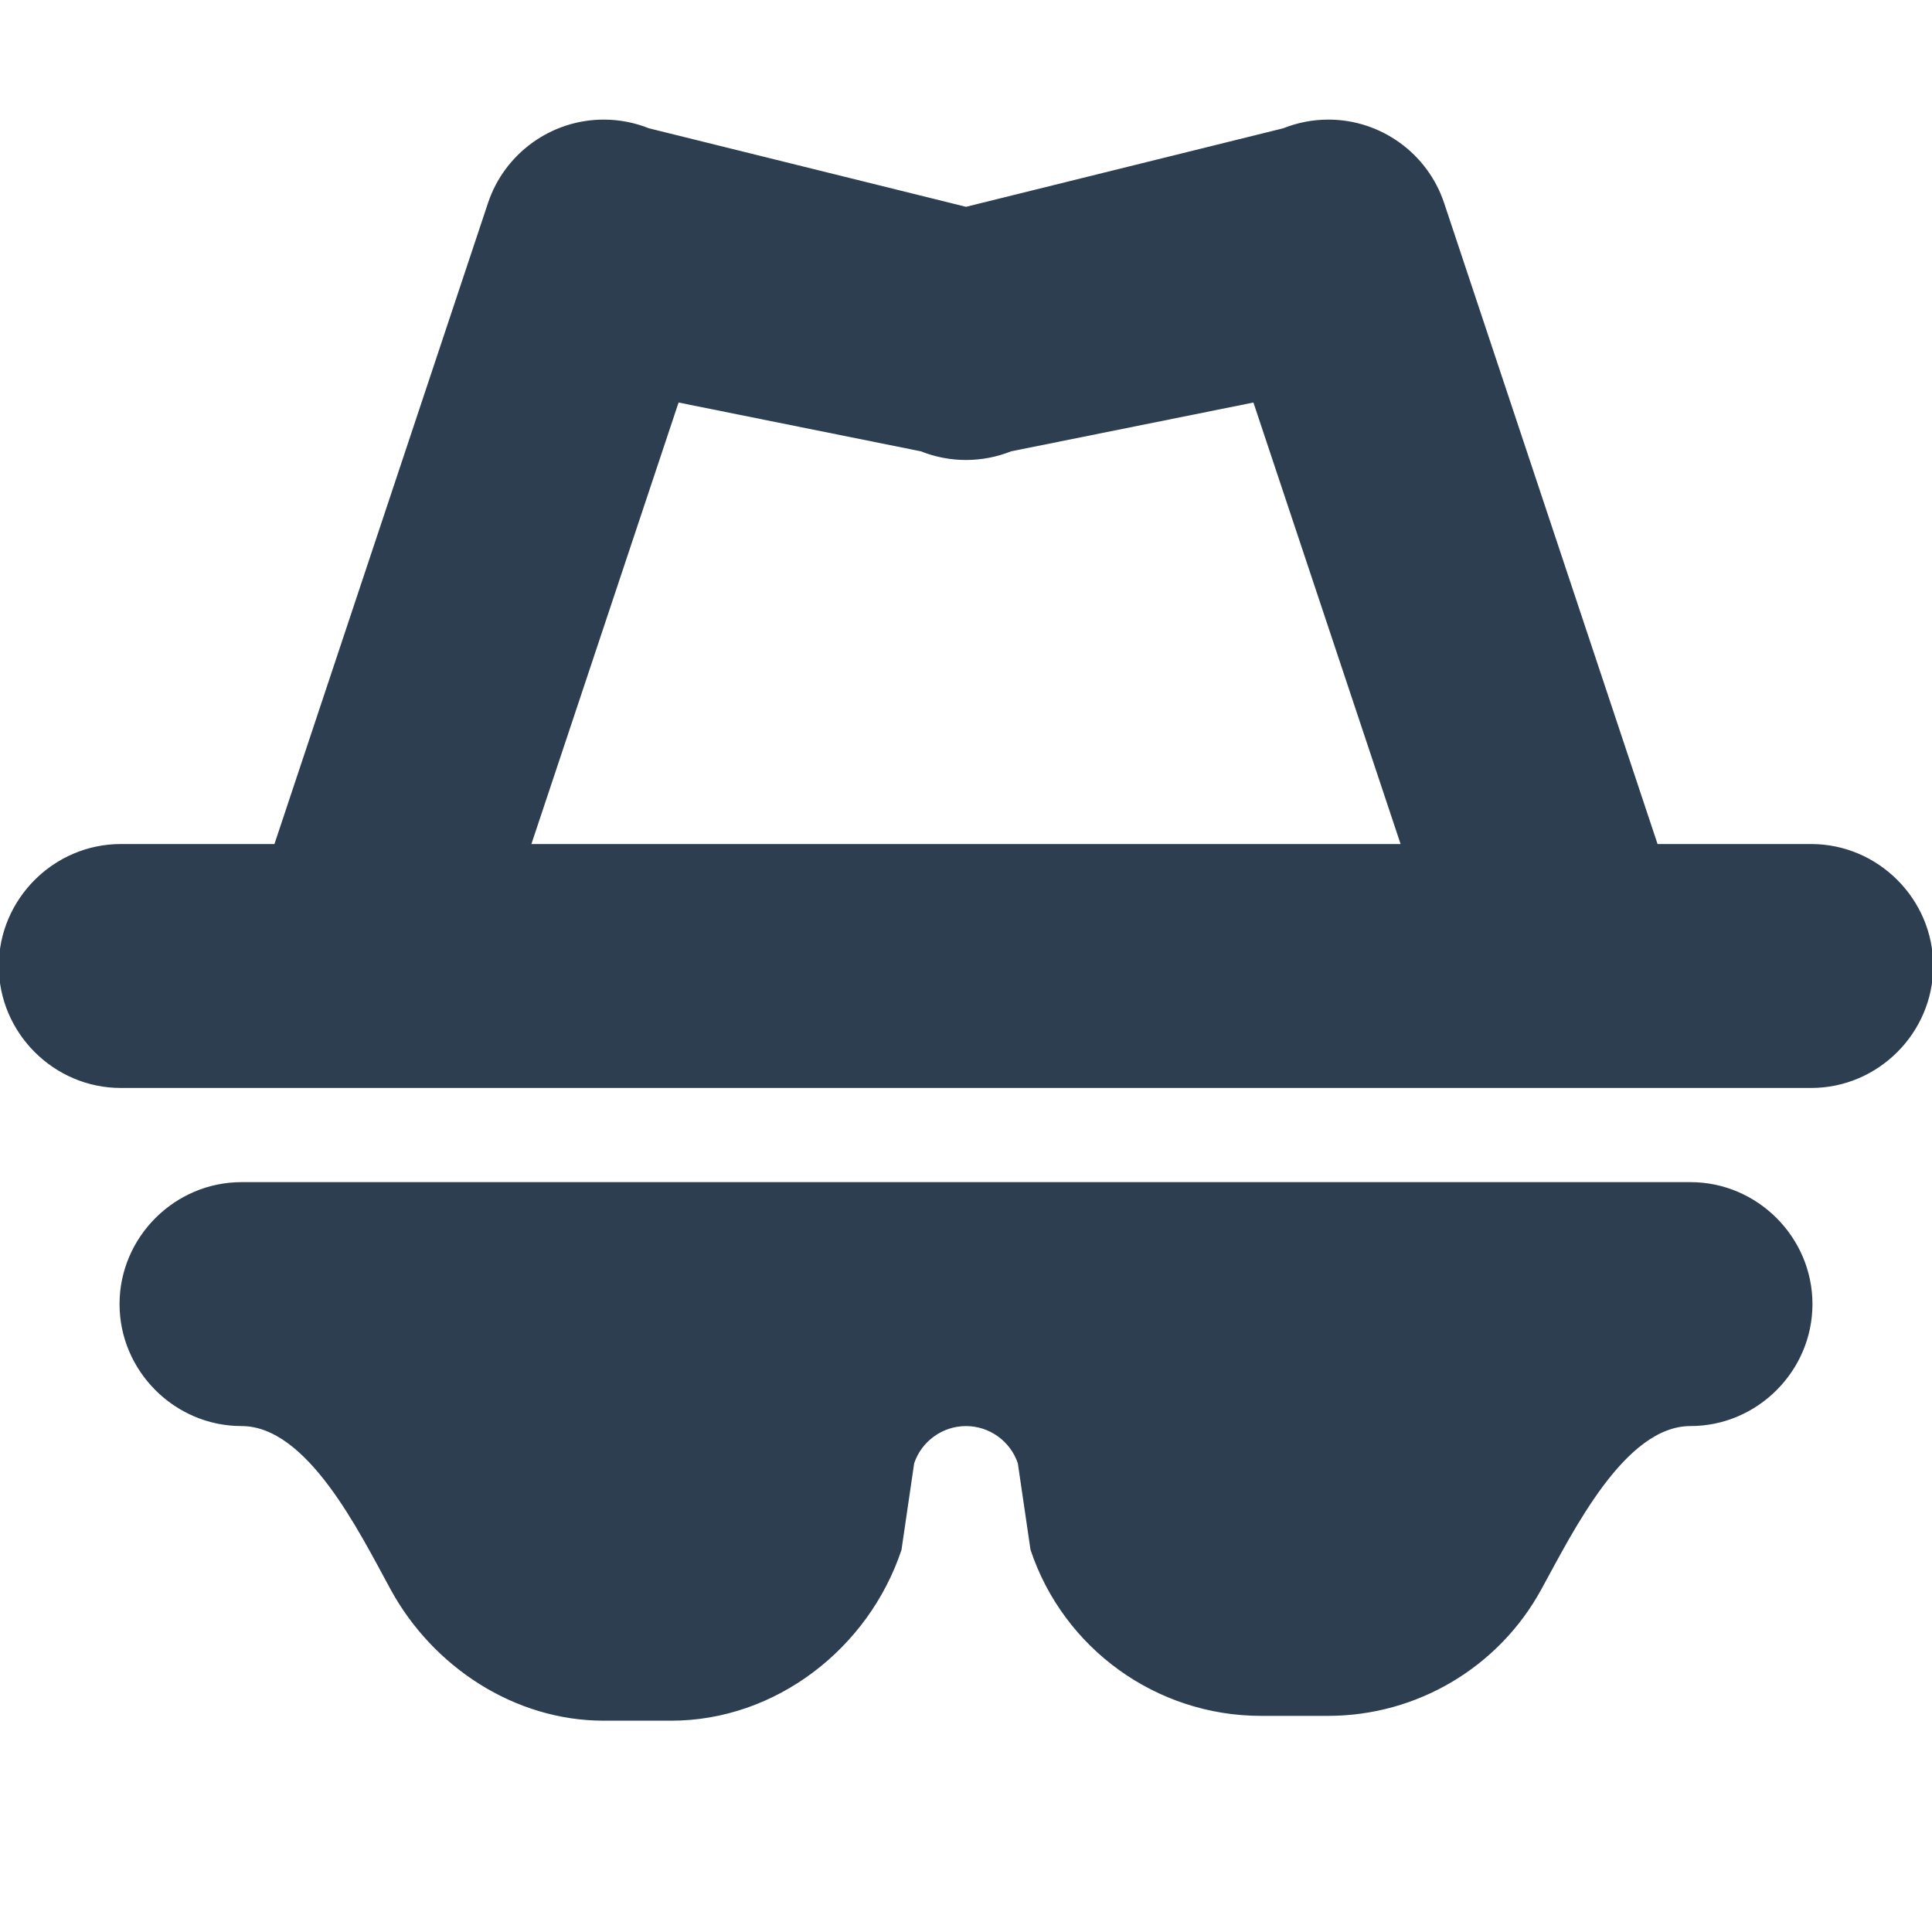 <?xml version="1.0" encoding="UTF-8" standalone="no"?>
<!DOCTYPE svg PUBLIC "-//W3C//DTD SVG 1.1//EN" "http://www.w3.org/Graphics/SVG/1.1/DTD/svg11.dtd">
<svg width="100%" height="100%" viewBox="0 0 800 800" version="1.1" xmlns="http://www.w3.org/2000/svg" xmlns:xlink="http://www.w3.org/1999/xlink" xml:space="preserve" xmlns:serif="http://www.serif.com/" style="fill-rule:evenodd;clip-rule:evenodd;stroke-linejoin:round;stroke-miterlimit:2;">
    <path d="M268.55,53.6C262.644,51.238 256.341,50.024 249.98,50.024C228.519,50.024 209.342,63.842 202.55,84.2L114,350L50,350C22.571,350 -0,372.571 0,400C0,427.429 22.571,450 50,450L750,450C777.429,450 800,427.429 800,400C800,372.571 777.429,350 750,350L686,350L597.5,84.2C590.708,63.842 571.531,50.024 550.07,50.024C543.709,50.024 537.406,51.238 531.5,53.6L400,86.15L268.55,53.6ZM580.65,350L519.35,166.1L418.55,186.4C406.645,191.156 393.355,191.156 381.45,186.4L280.65,166.1L219.35,350L580.65,350Z" style="fill:rgb(44,62,80);stroke:rgb(44,62,80);stroke-width:1px;"/>
    <g transform="matrix(1,0,0,1,0,-60)">
        <path d="M100,550C72.571,550 50,572.571 50,600C50,627.429 72.571,650 100,650C127.6,650 149,693.75 162.2,717.95C179.718,750.011 213.465,772.017 250,772L277.9,772C320.837,772.017 359.21,742.38 372.8,701.65L378.05,665.8C381.204,656.389 390.075,650.007 400,650.007C409.925,650.007 418.796,656.389 421.95,665.8L427.2,701.6C440.766,742.332 479.118,769.989 522.05,770L550,770C586.517,769.998 620.24,749.995 637.75,717.95C651.05,693.75 672.4,650 700,650C727.429,650 750,627.429 750,600C750,572.571 727.429,550 700,550L100,550Z" style="fill:rgb(44,62,80);fill-rule:nonzero;stroke:rgb(44,62,80);stroke-width:1px;"/>
    </g>
</svg>
